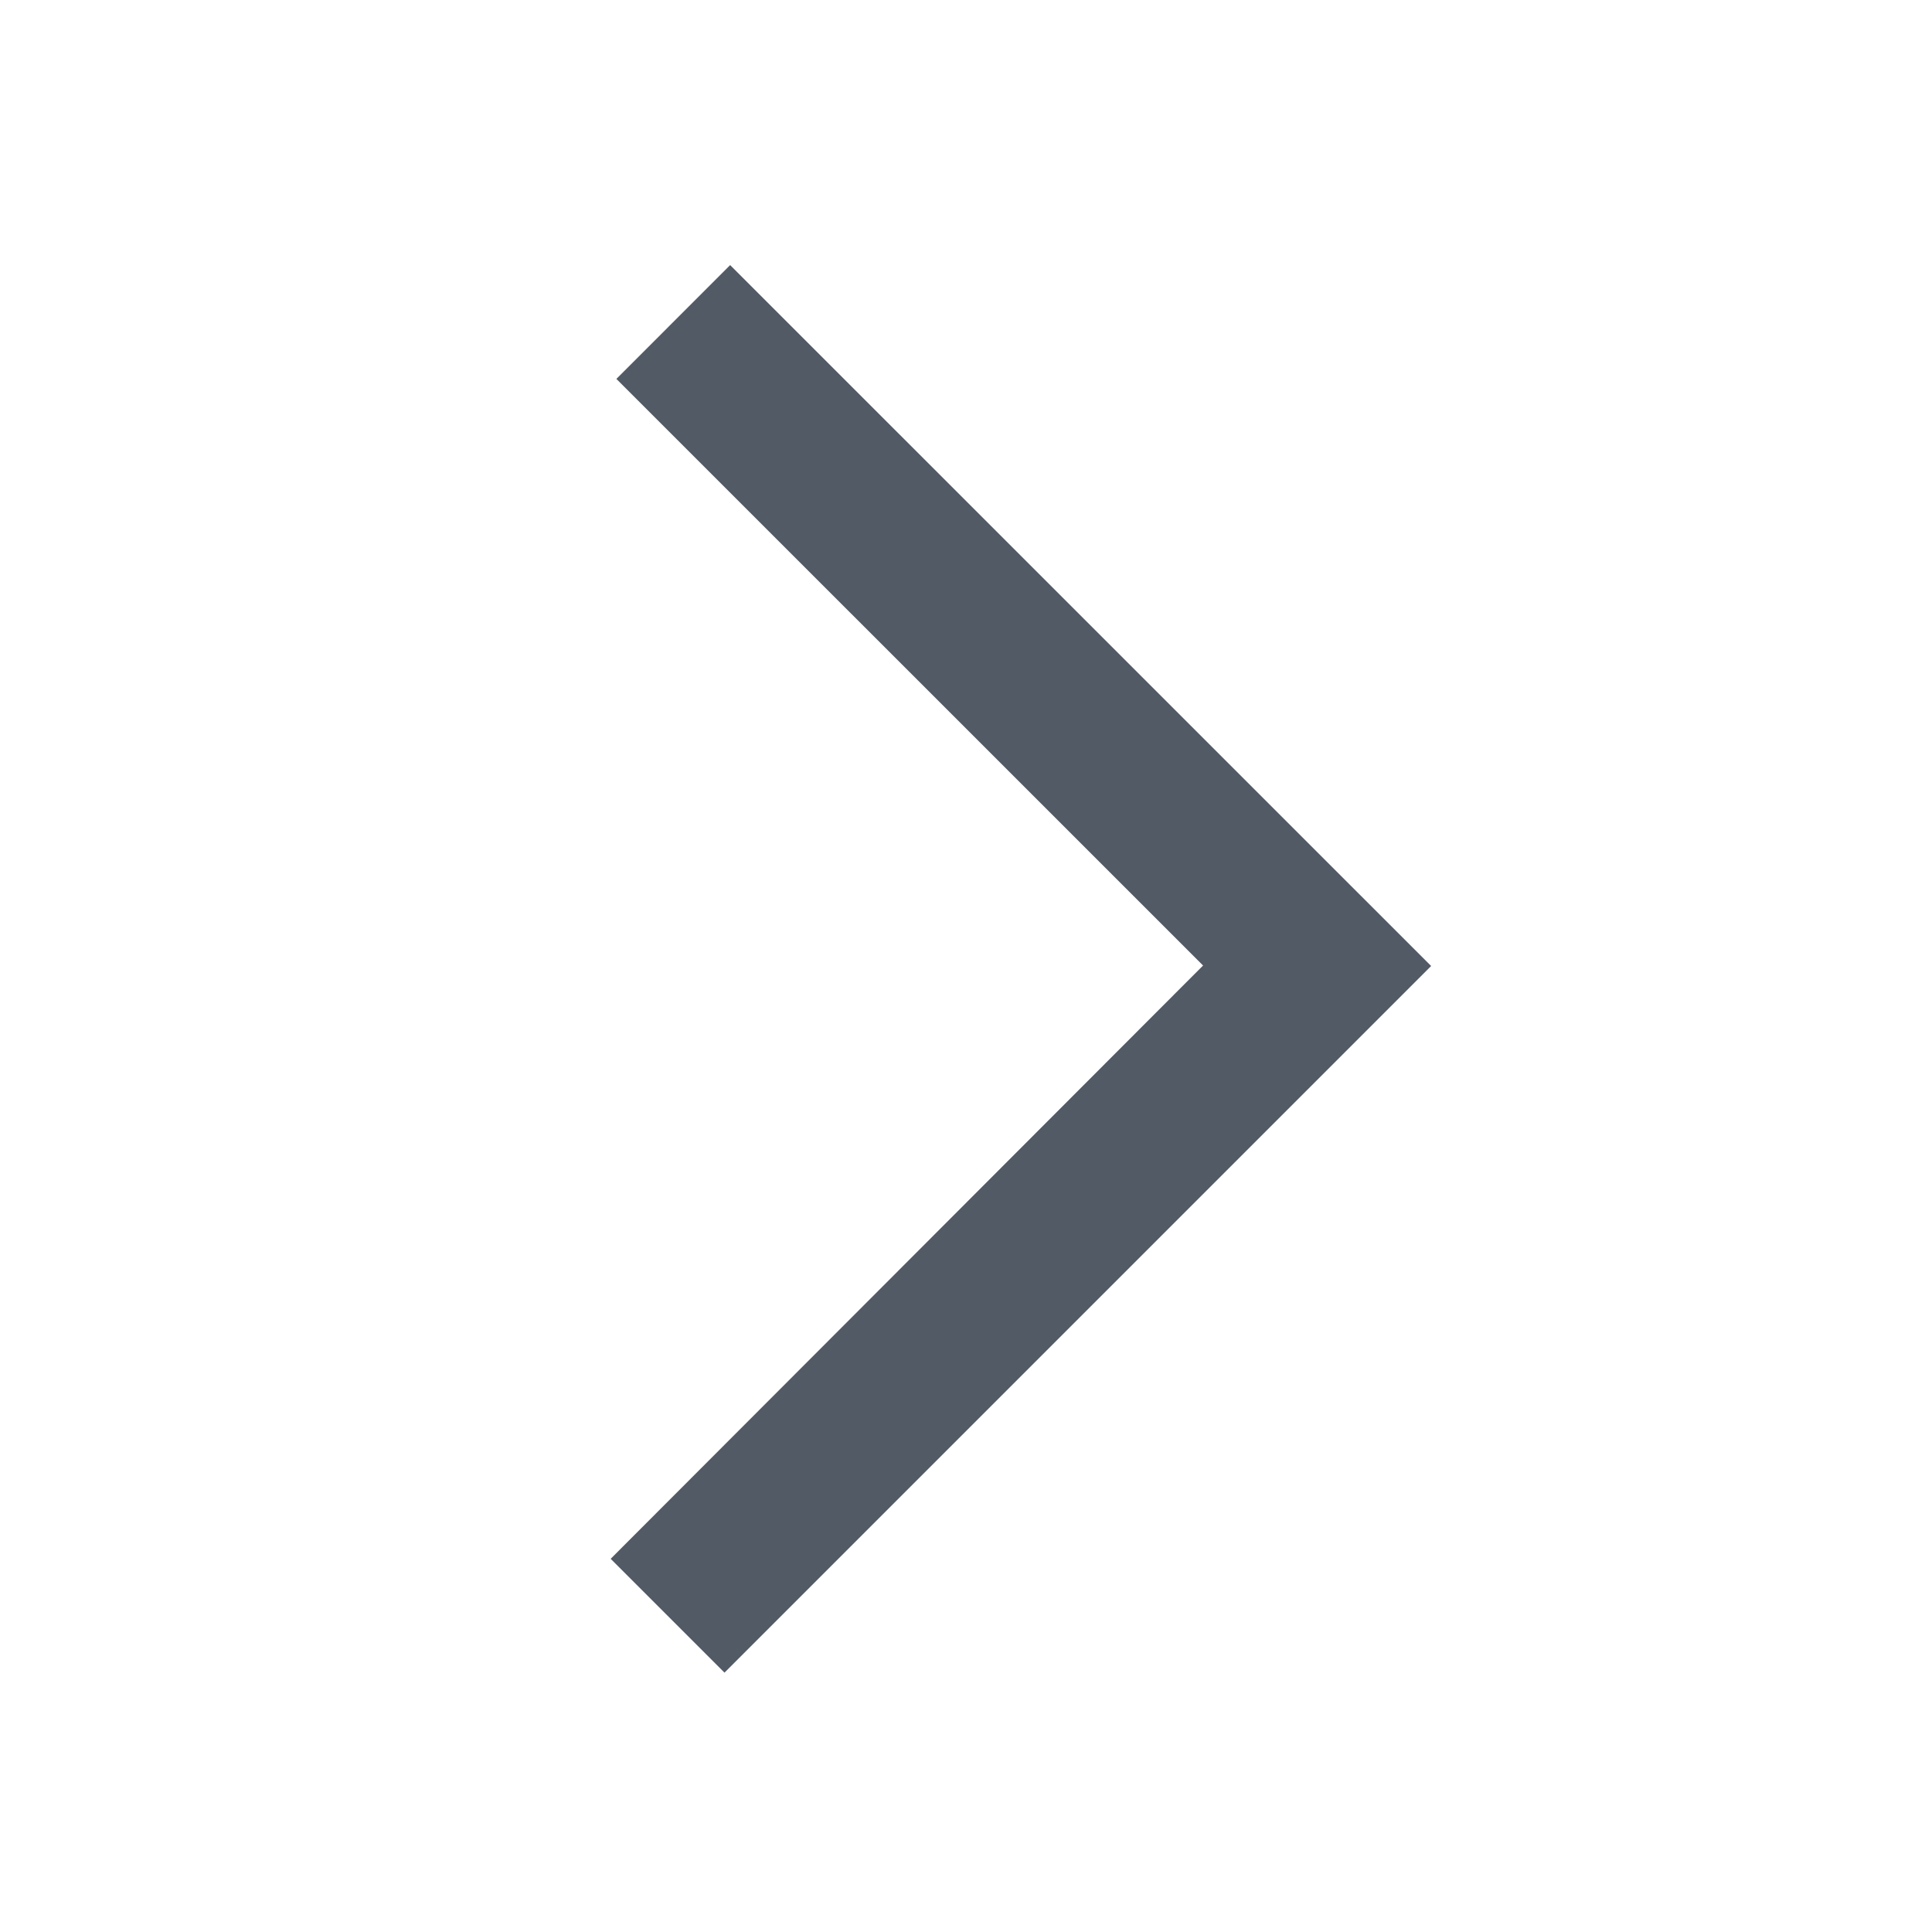 <?xml version="1.0" standalone="no"?><!DOCTYPE svg PUBLIC "-//W3C//DTD SVG 1.1//EN" "http://www.w3.org/Graphics/SVG/1.1/DTD/svg11.dtd"><svg t="1604822554479" class="icon" viewBox="0 0 1024 1024" version="1.1" xmlns="http://www.w3.org/2000/svg" p-id="2229" width="32" height="32" xmlns:xlink="http://www.w3.org/1999/xlink"><defs><style type="text/css"></style></defs><path d="M758.528 512L384 886.528l-60.331-60.331 313.984-314.453-310.955-310.912L386.987 140.501z" fill="#525A65" p-id="2230"></path></svg>